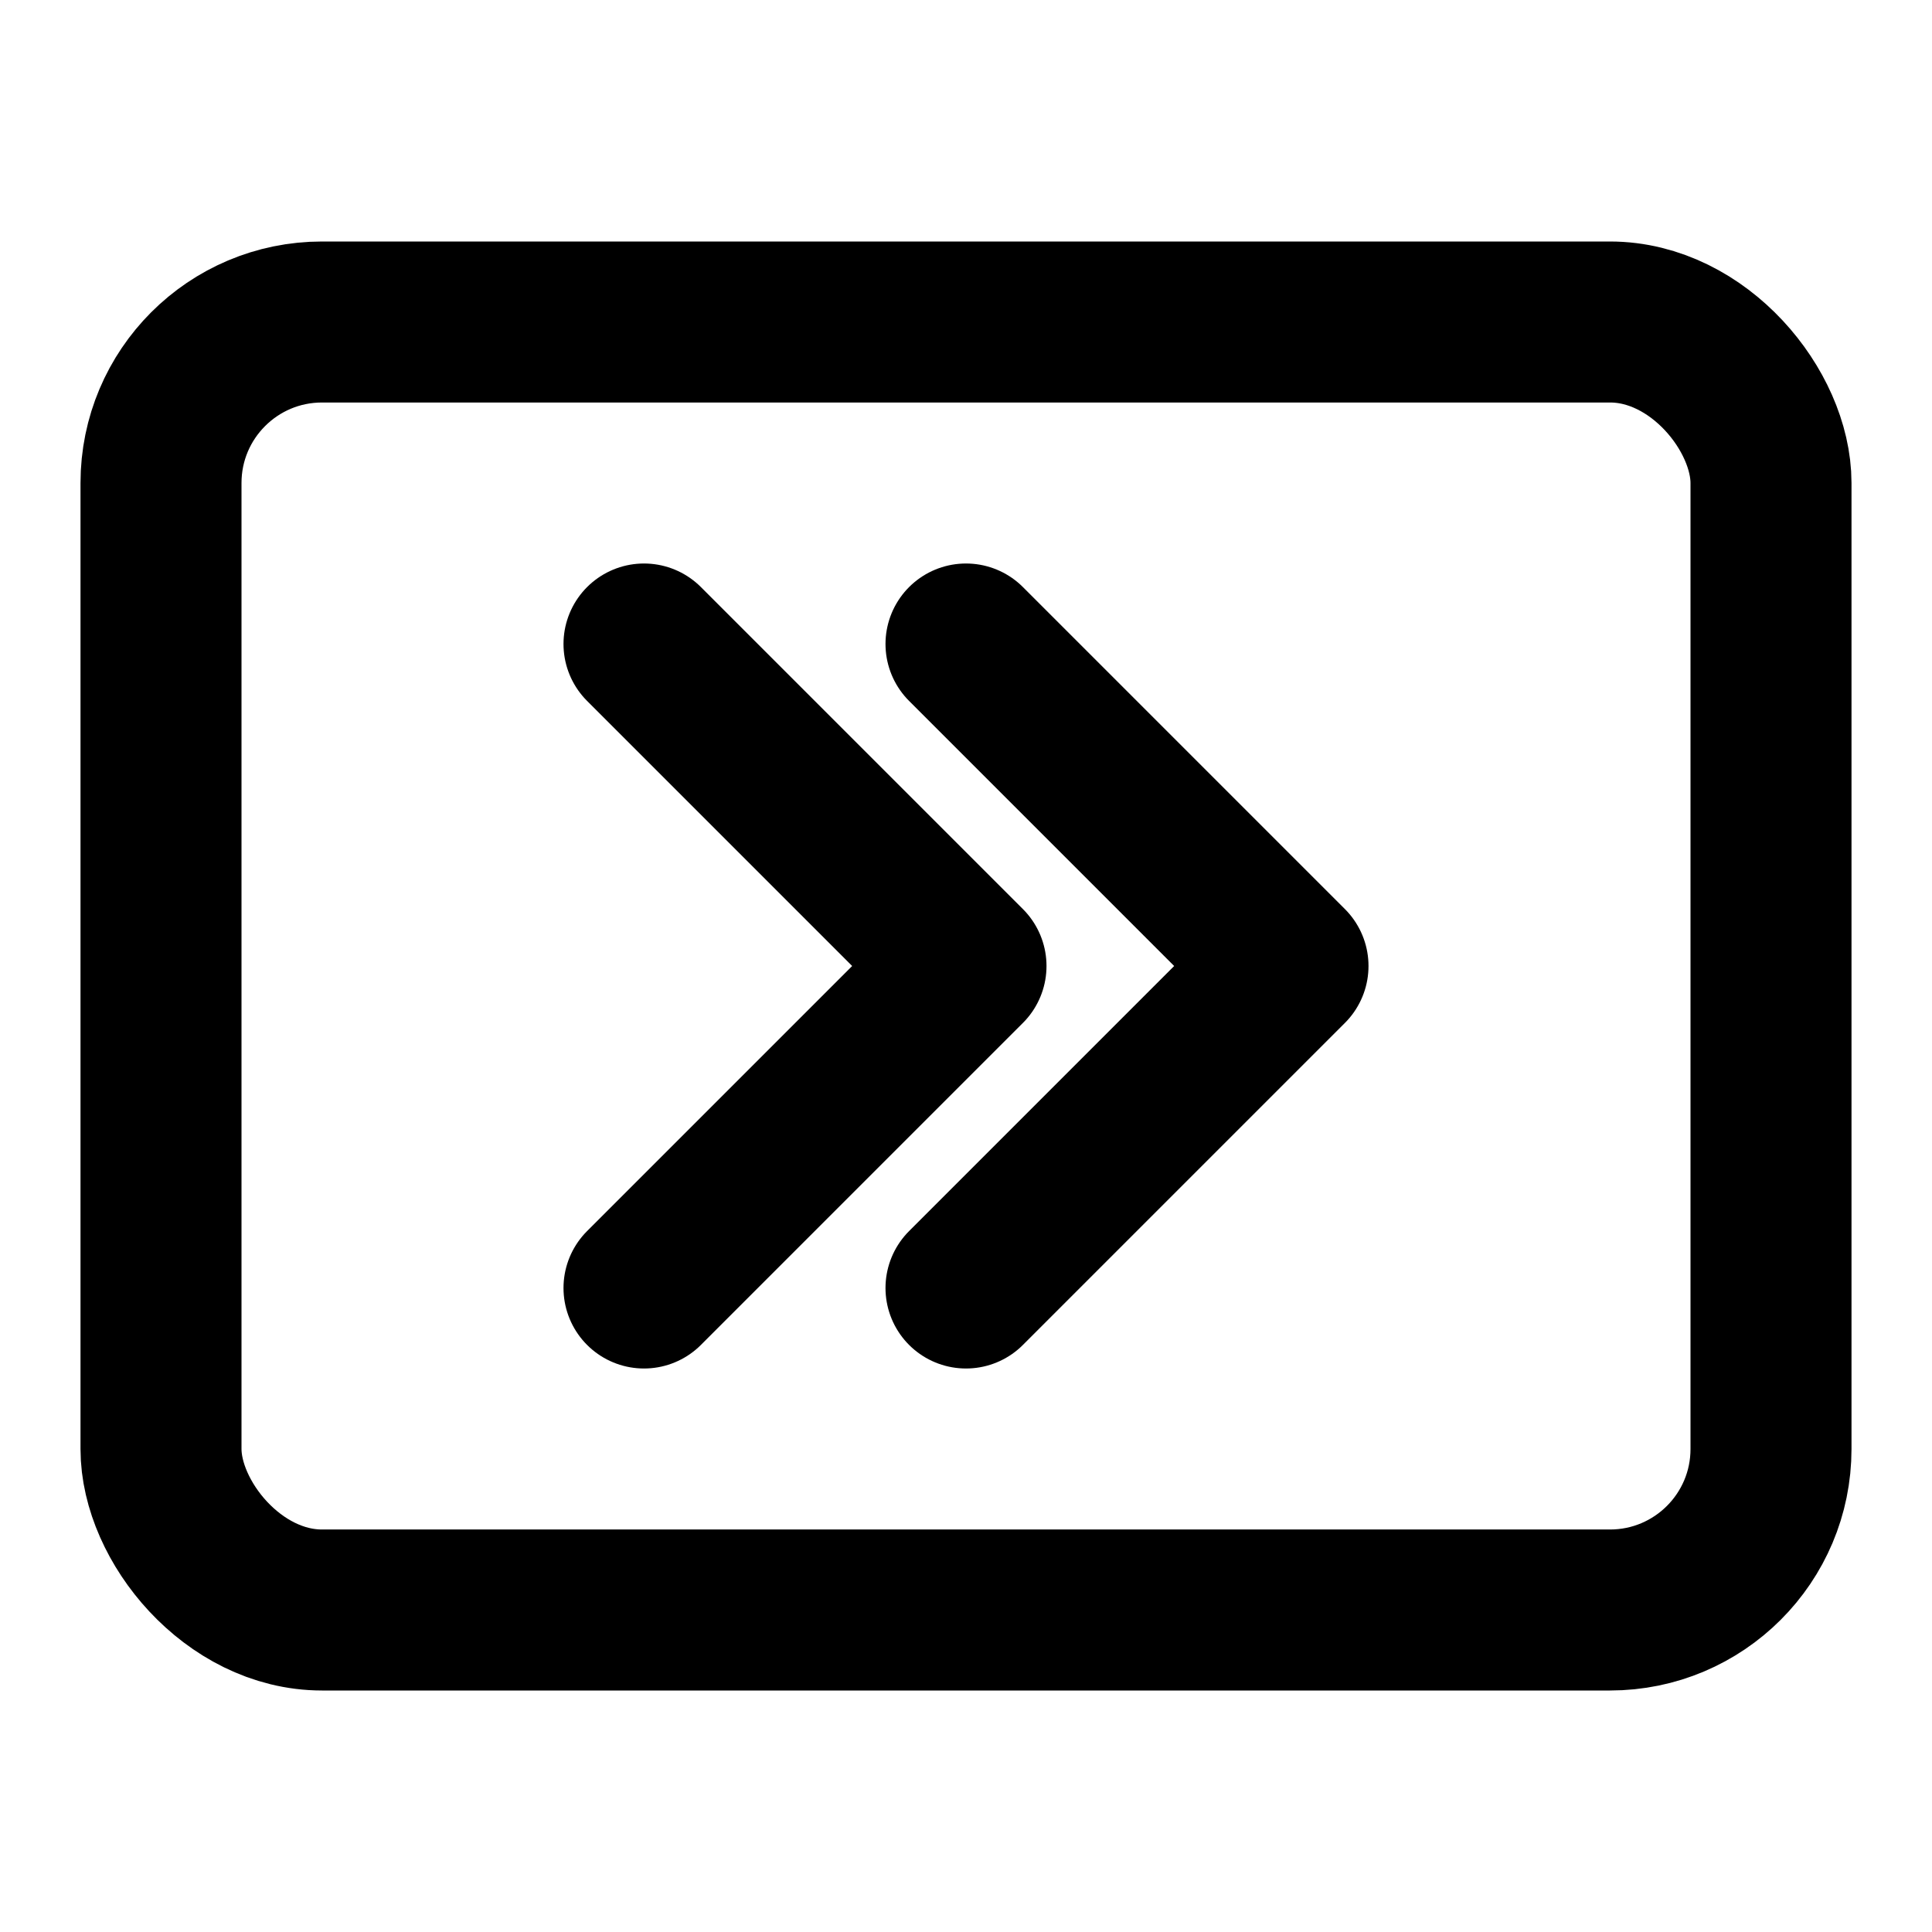 <svg xmlns="http://www.w3.org/2000/svg" viewBox="0 0 24 24" fill="none" stroke="#000000" stroke-width="2"
    stroke-linecap="round" stroke-linejoin="round">
    <rect x="2" y="4" width="20" height="16" rx="2" />
    <path d="M12 8l4 4-4 4" />
    <path d="M8 8l4 4-4 4" />
</svg>